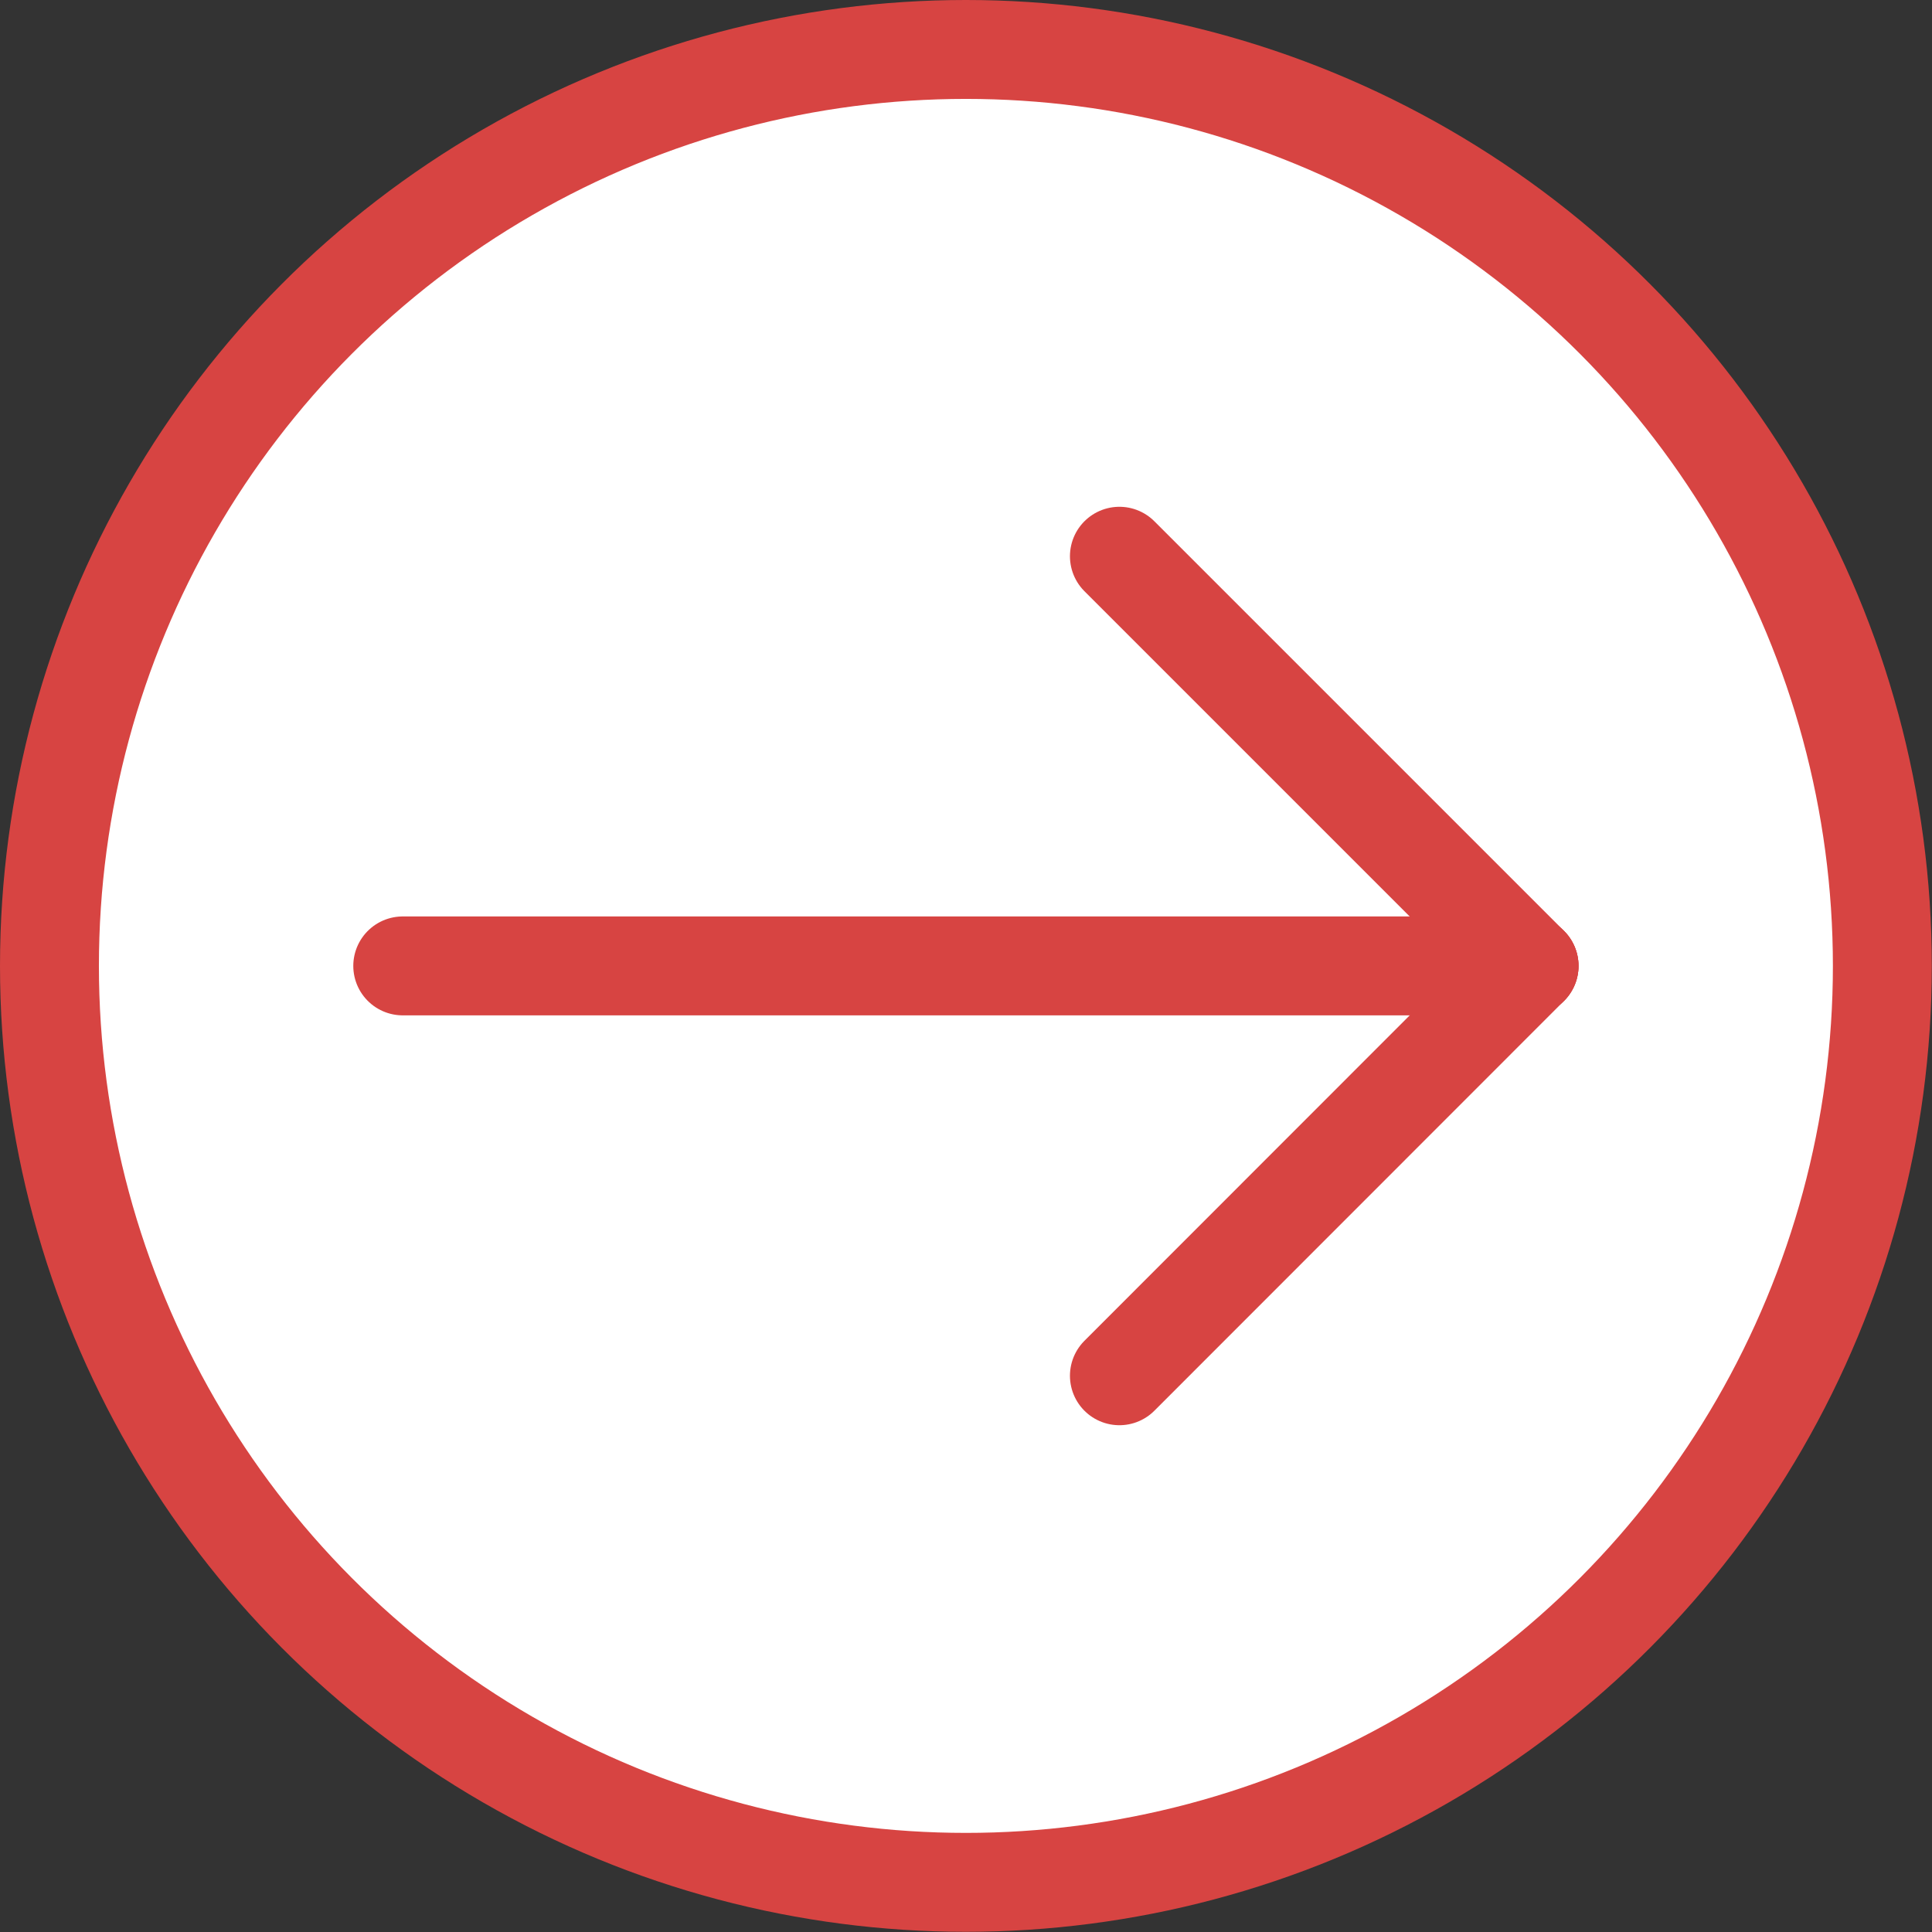 <svg id="레이어_1" data-name="레이어 1" xmlns="http://www.w3.org/2000/svg" viewBox="0 0 97.67 97.67"><rect x="0" y="0" width="97.67" height="97.67" fill="#333333" stroke="none"/><defs><style>.cls-1{fill:#fff;}.cls-1,.cls-2{stroke:#d74442;stroke-miterlimit:10;stroke-width:5px;}.cls-2{fill:none;stroke-linecap:round;}</style></defs><circle class="cls-1" cx="48.83" cy="48.83" r="46.33"/><line class="cls-2" x1="20.36" y1="48.83" x2="77.3" y2="48.83"/><line class="cls-2" x1="56.59" y1="28.12" x2="77.3" y2="48.83"/><line class="cls-2" x1="77.3" y1="48.83" x2="56.59" y2="69.55"/></svg>